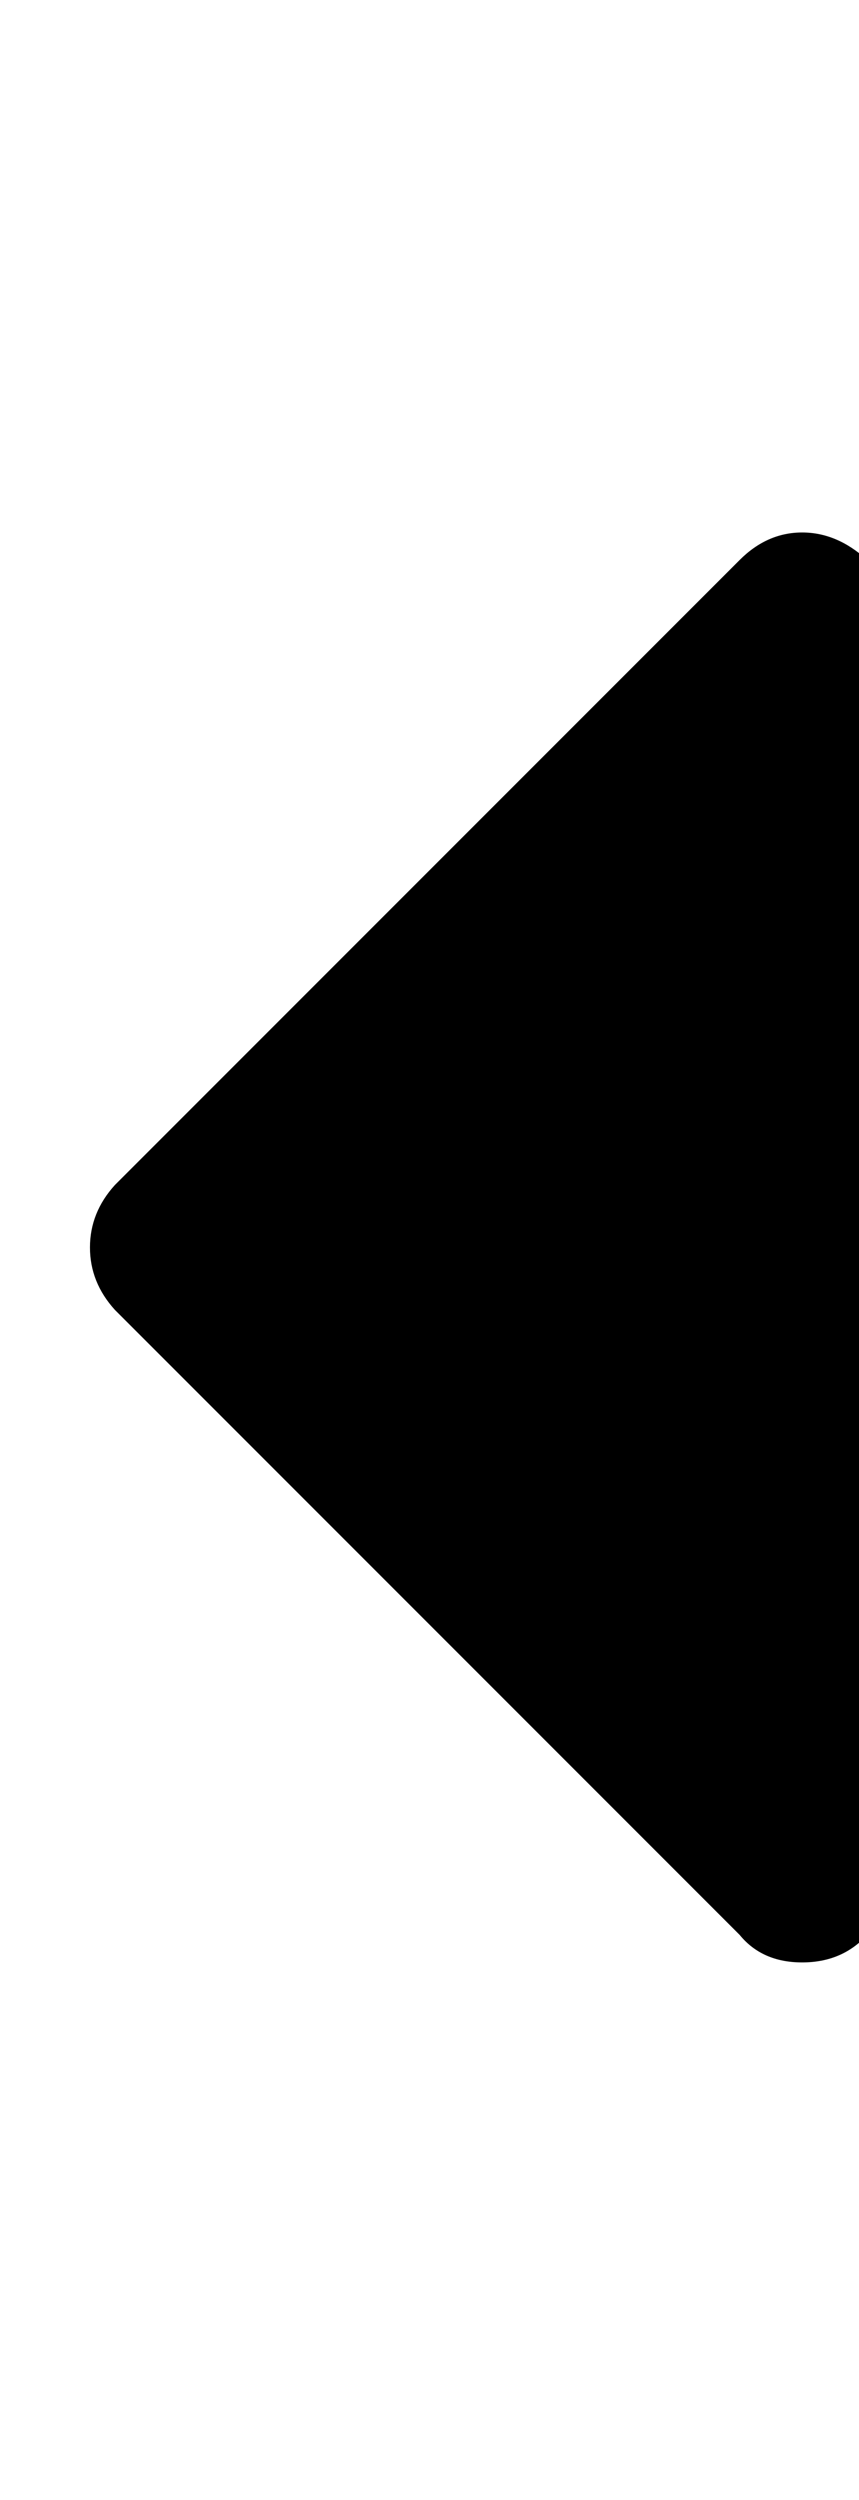 <svg xmlns="http://www.w3.org/2000/svg" xmlns:xlink="http://www.w3.org/1999/xlink" width="11" height="32" version="1.1" viewBox="0 0 11 32"><path fill="#000" d="M11.424 7.968v16q0 0.448-0.32 0.8t-0.832 0.352-0.8-0.352l-8-8q-0.32-0.352-0.32-0.8t0.32-0.8l8-8q0.352-0.352 0.8-0.352t0.832 0.352 0.32 0.8z"/></svg>
